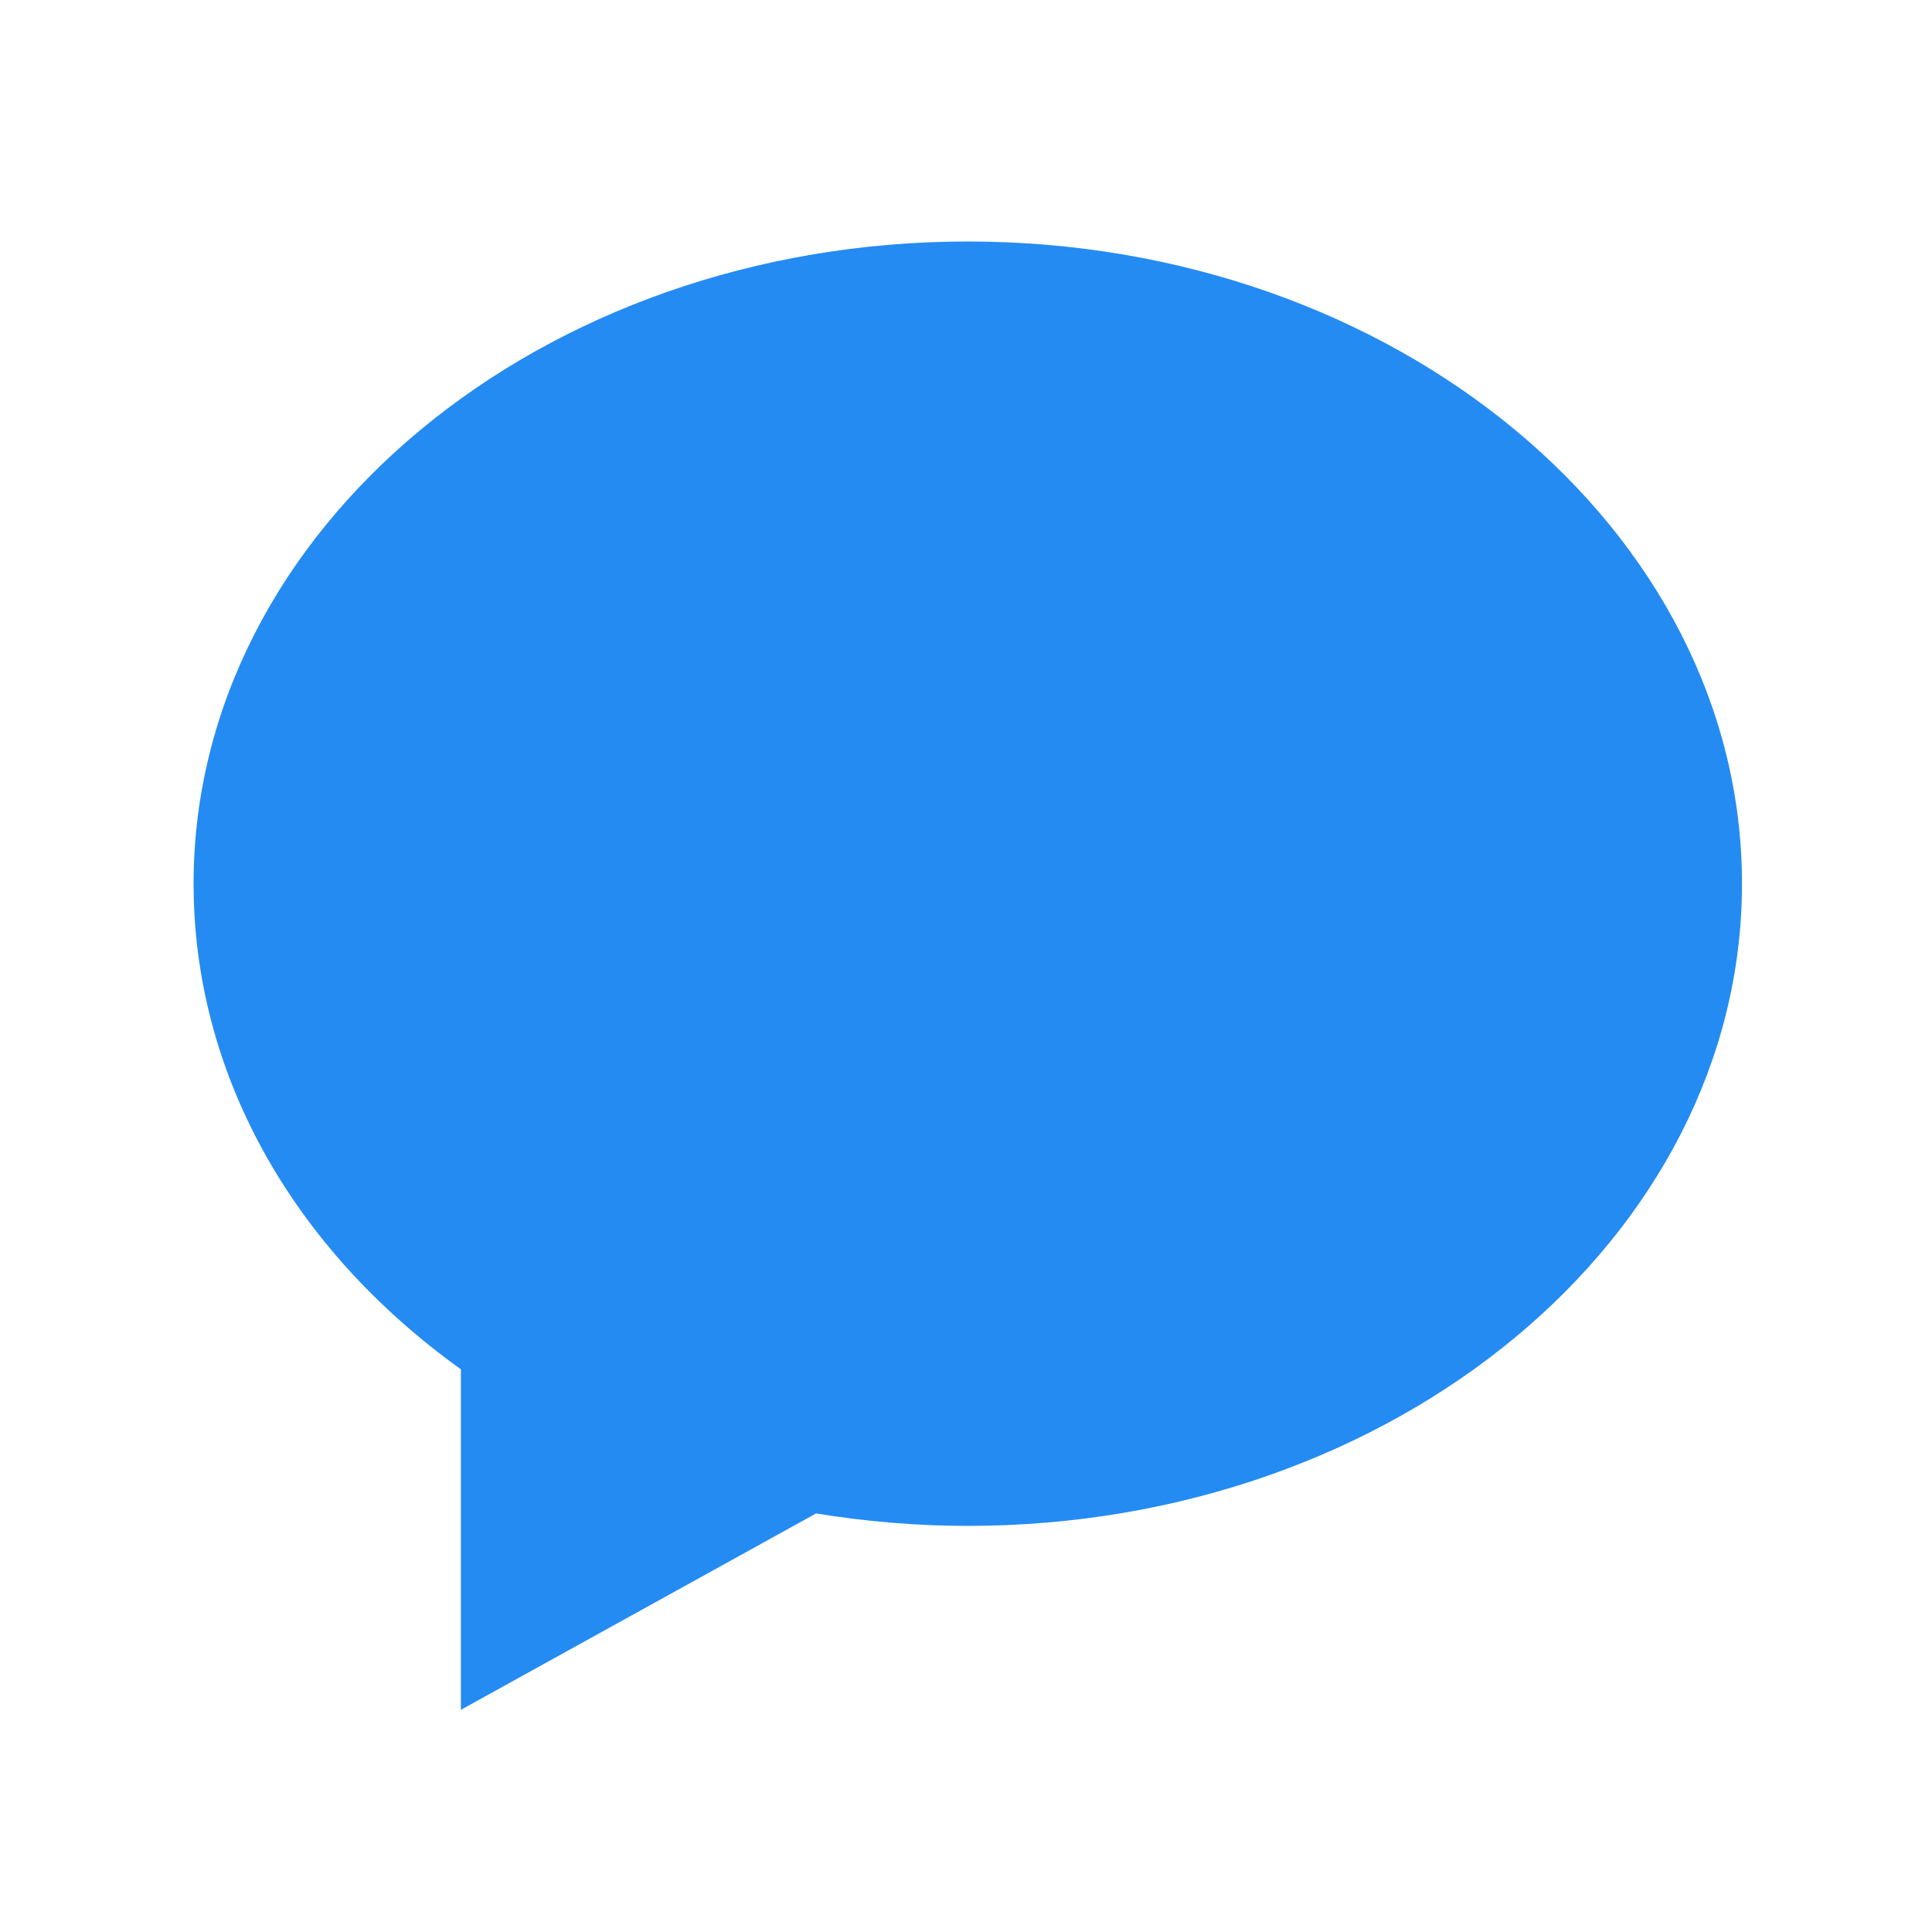 <svg width="20" height="20" viewBox="0 0 20 20" fill="none" xmlns="http://www.w3.org/2000/svg">
<path d="M4.771 17.7V14.175C3.008 12.91 2.004 11.092 2.004 9.148C2.004 5.482 5.599 2.5 10.018 2.5C14.438 2.5 18.033 5.482 18.033 9.148C18.033 12.814 14.438 15.796 10.018 15.796C9.495 15.796 8.968 15.752 8.448 15.667L4.771 17.7Z" fill="#248BF2"/>
</svg>
